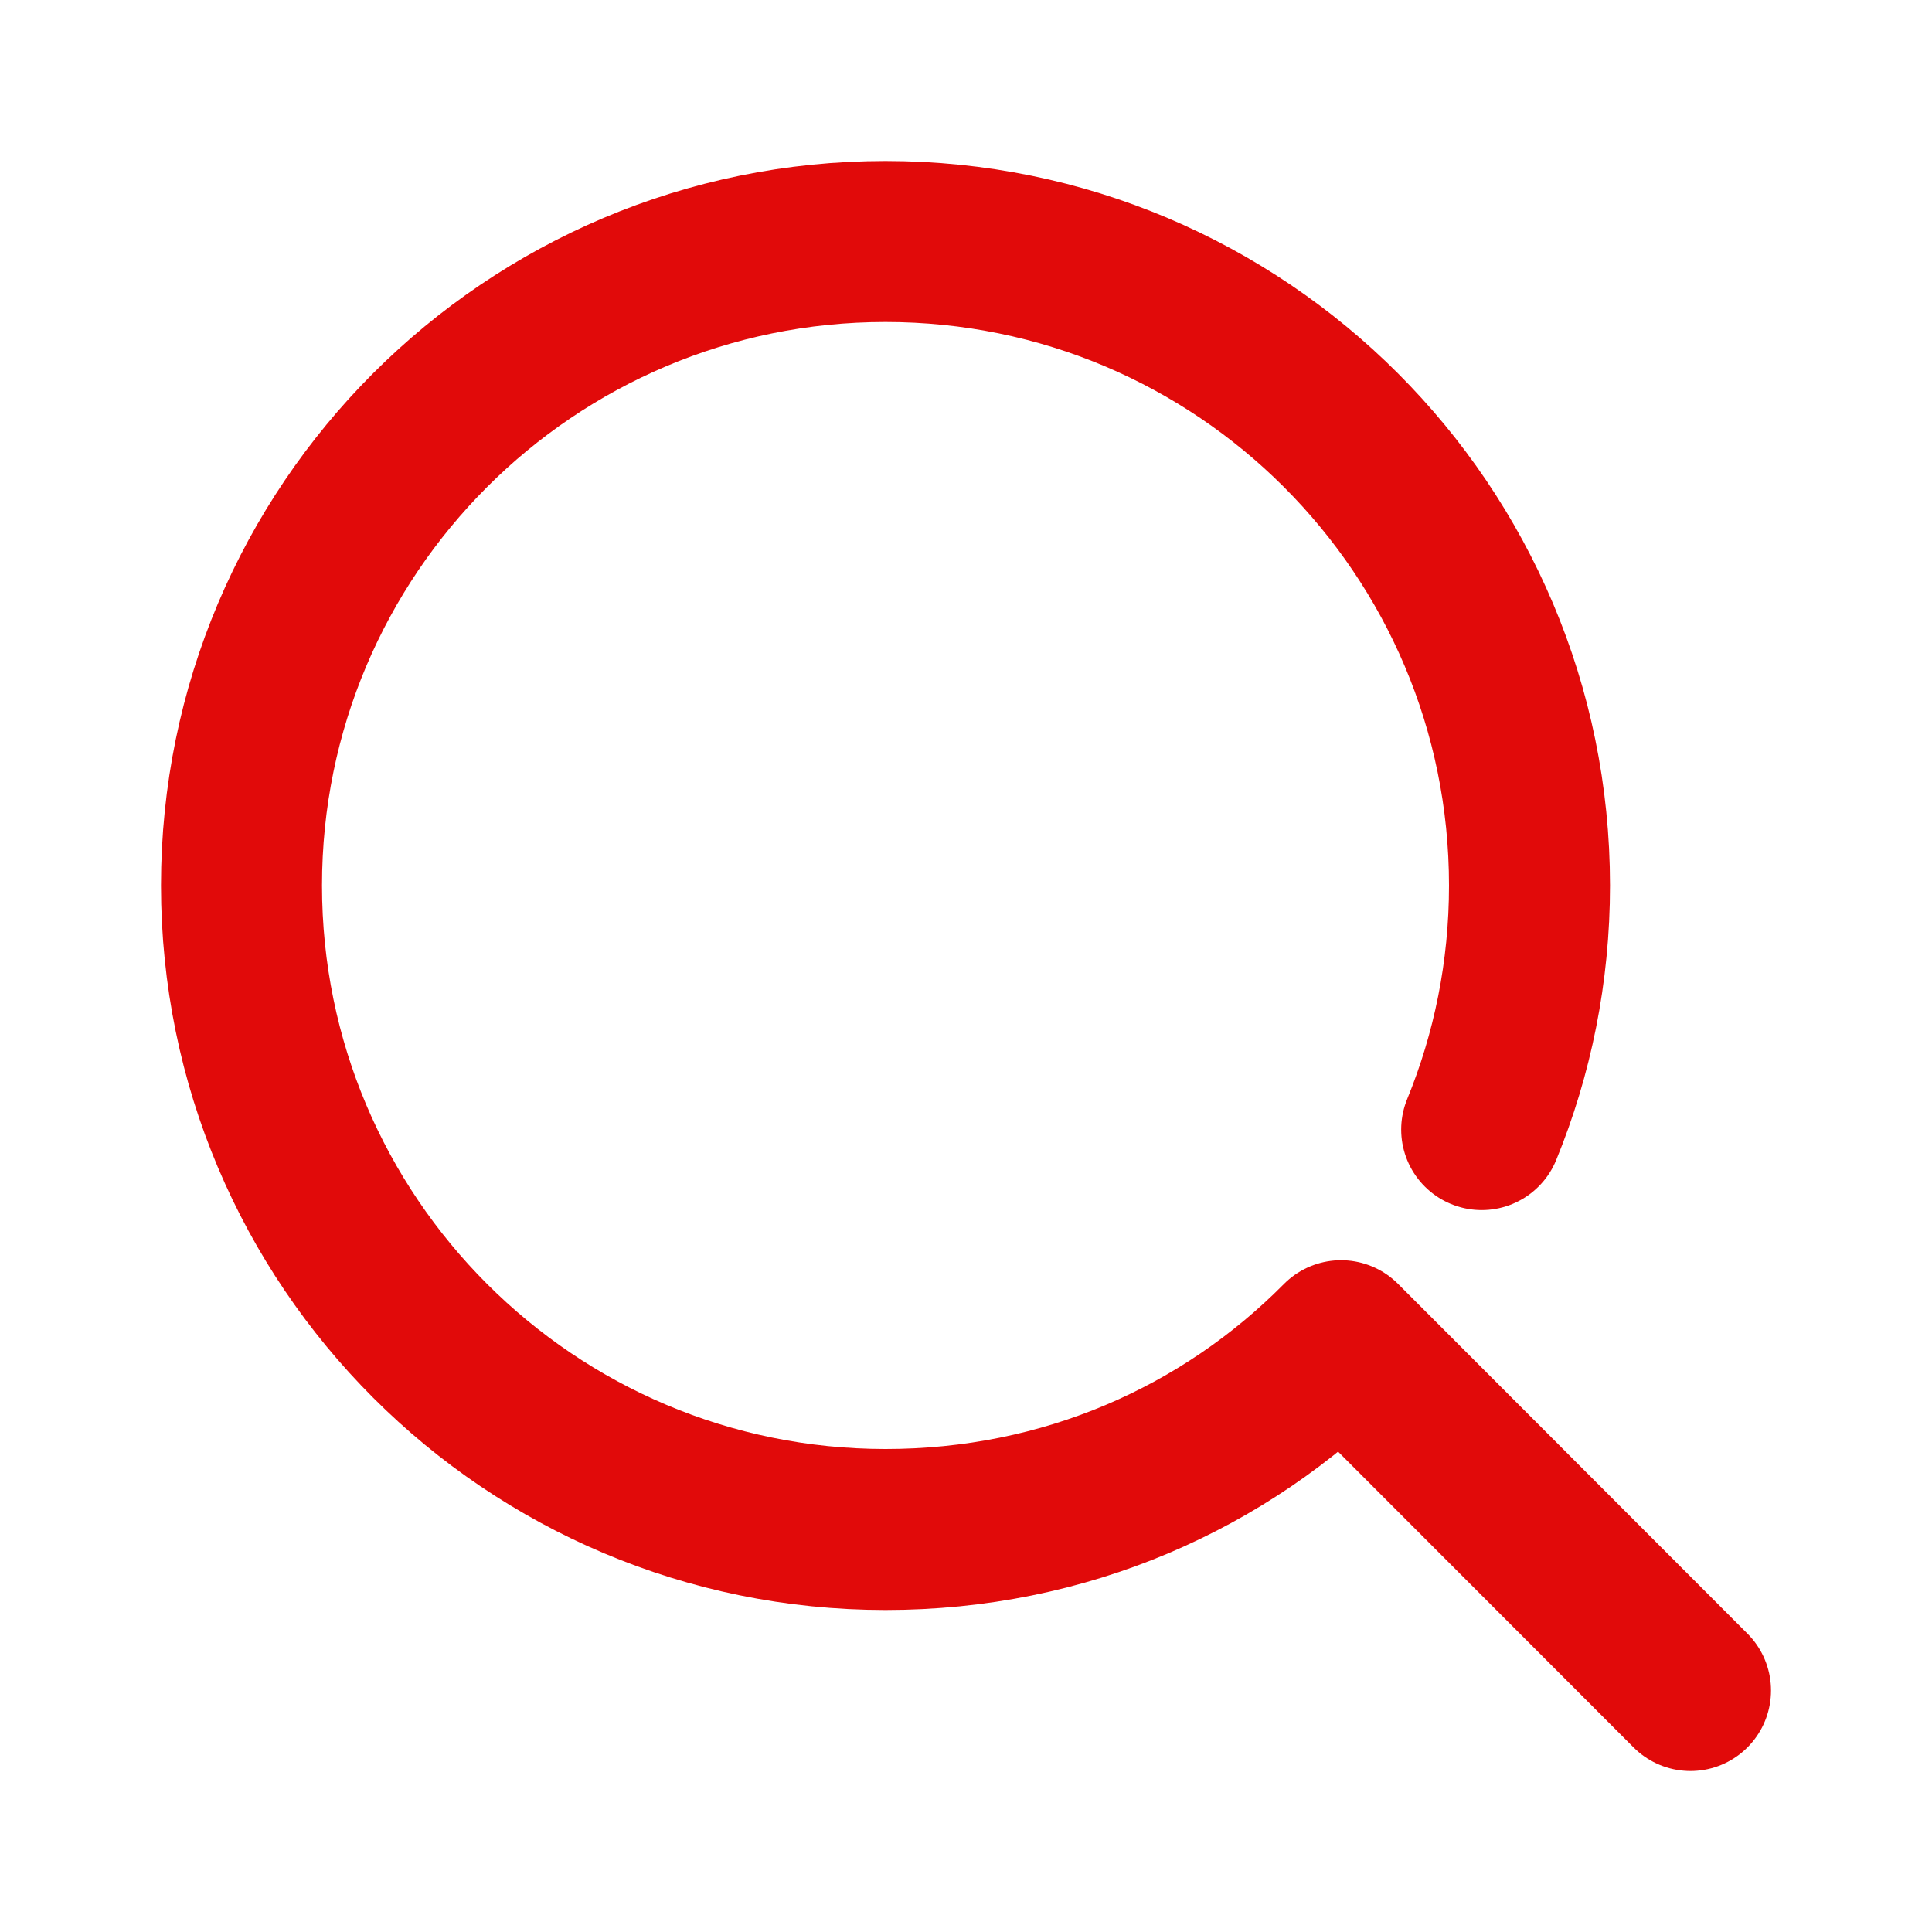 <svg xmlns:xlink="http://www.w3.org/1999/xlink" width="24" height="24" viewBox="0 0 24 24" fill="none" xmlns="http://www.w3.org/2000/svg"><path d="M21 21L16.659 16.655C15.209 18.119 13.223 19 11 19C6.582 19 3 15.418 3 11C3 6.582 6.582 3 11 3C15.418 3 19 6.582 19 11C19 12.073 18.789 13.097 18.406 14.032" stroke="#E10A0A" stroke-width="2px" stroke-linecap="round" stroke-linejoin="round" fill="none"></path></svg>
